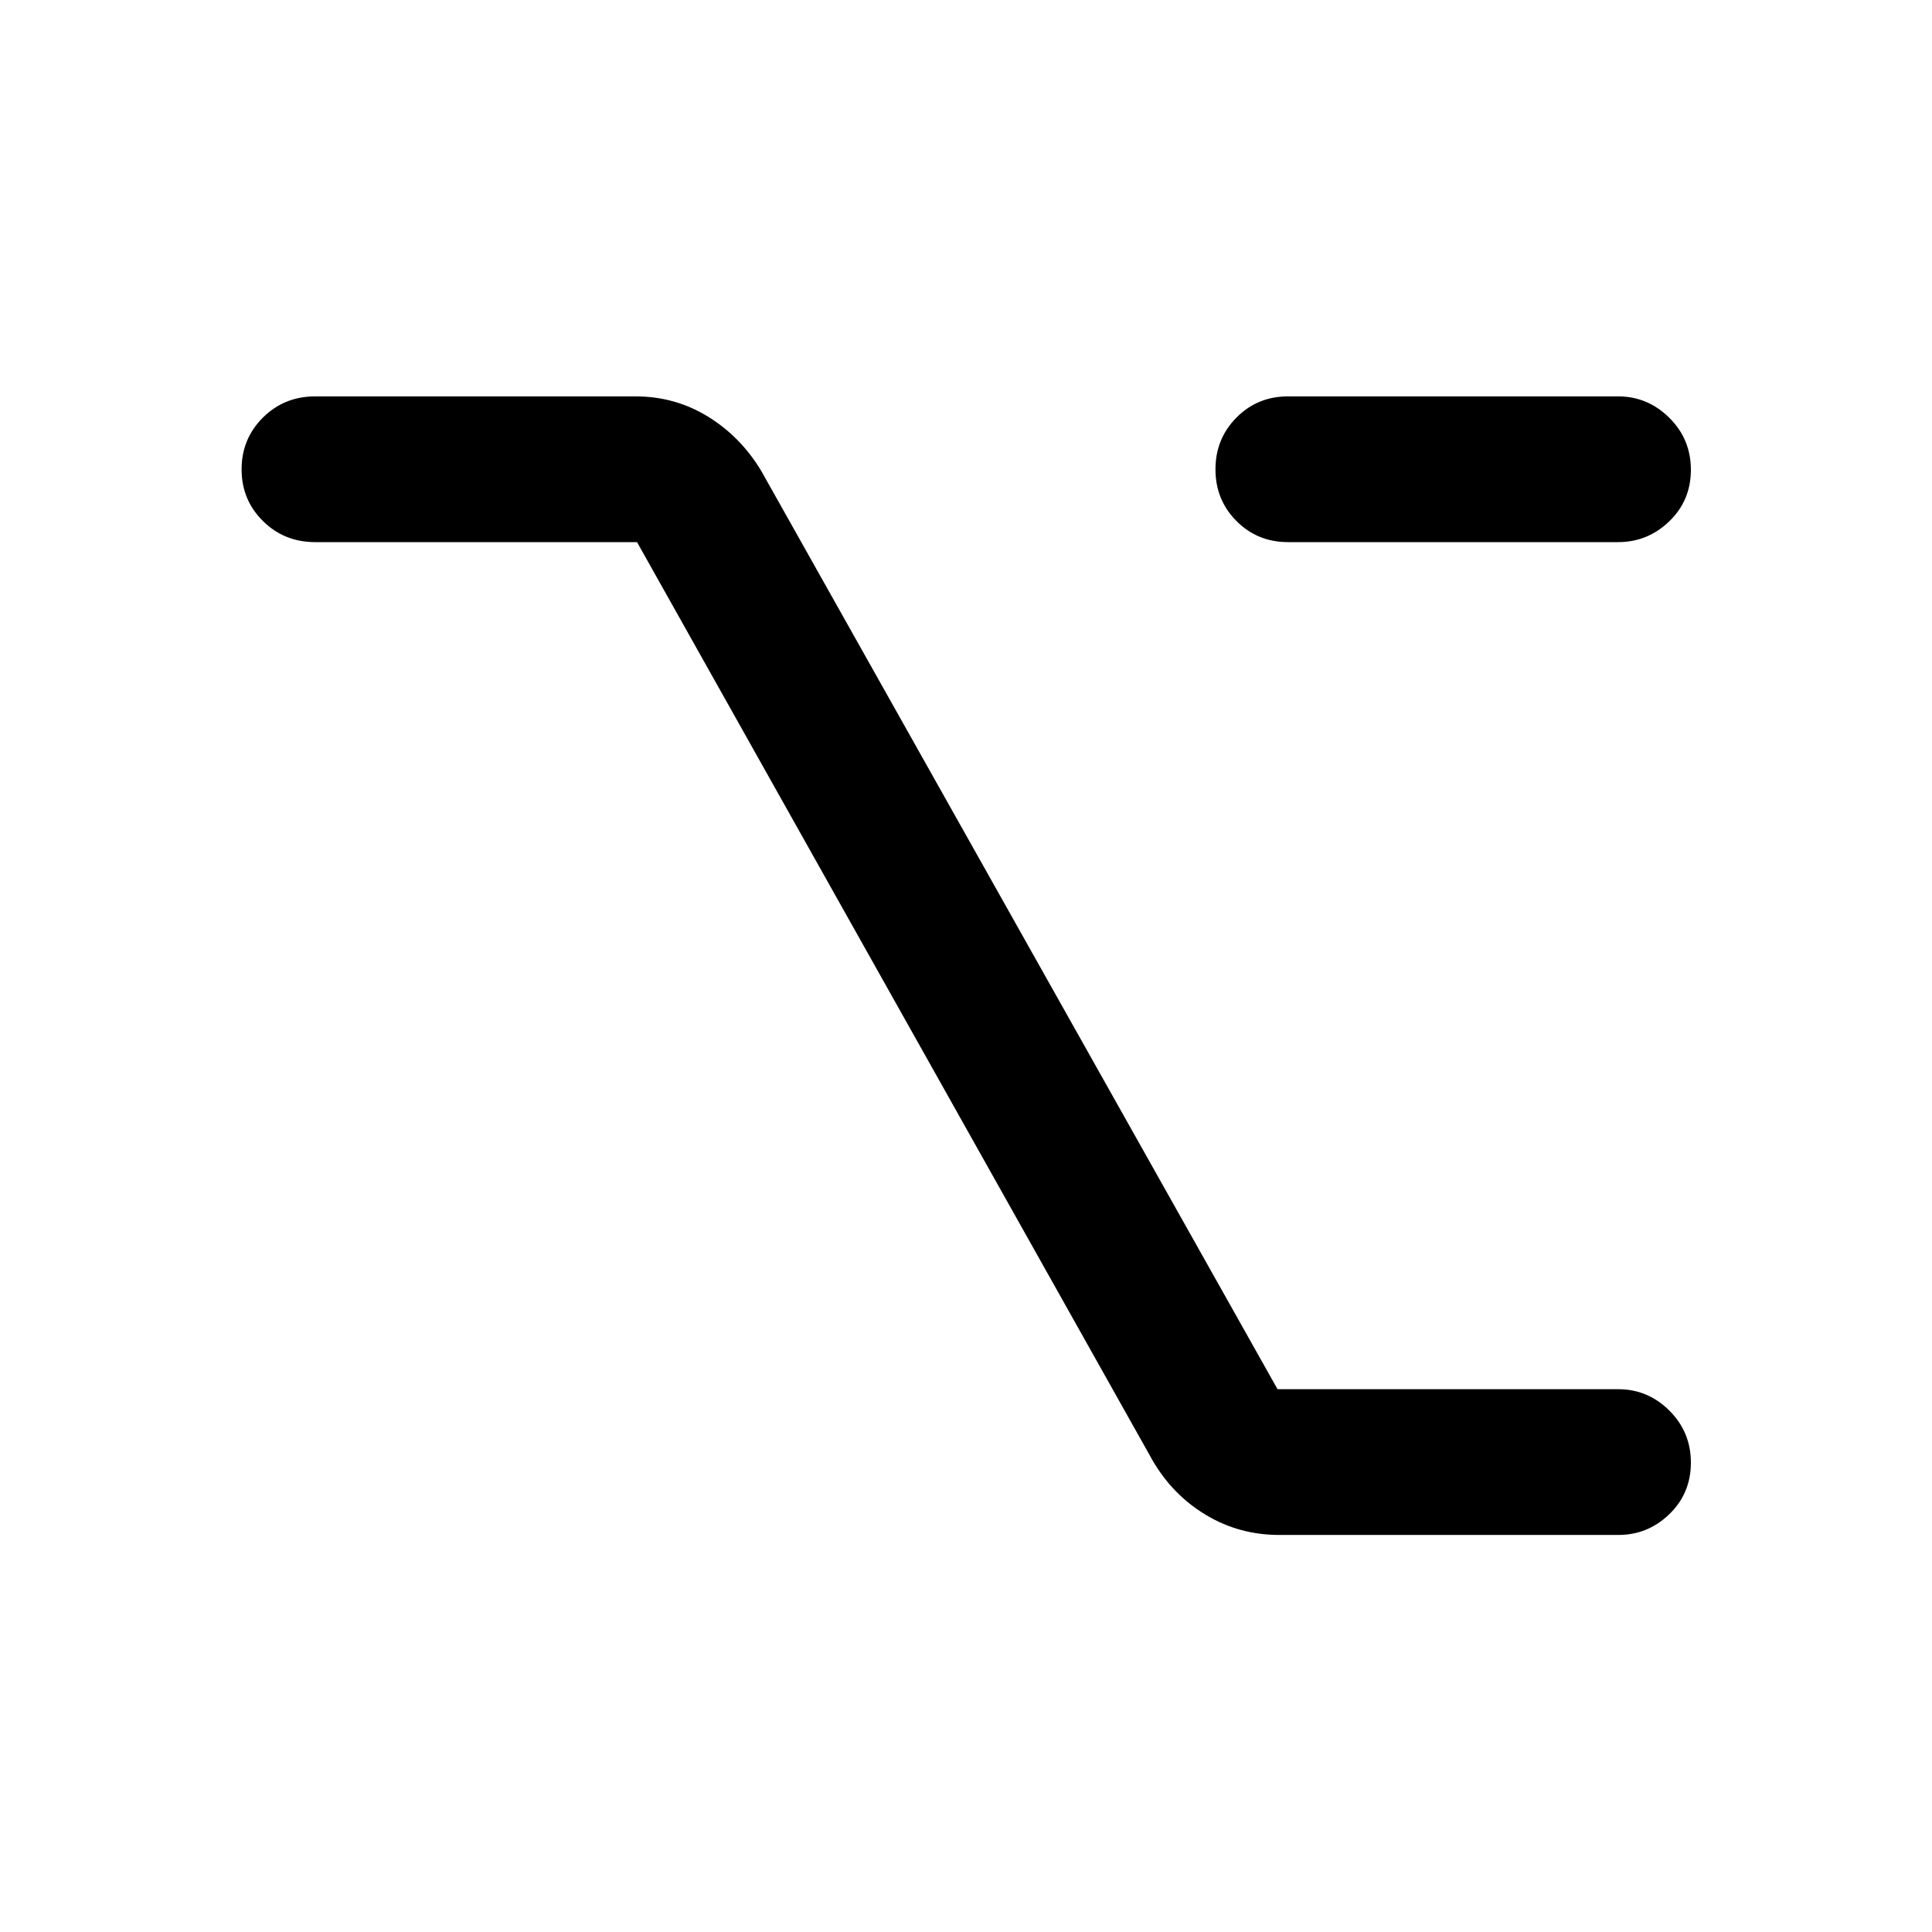 <svg xmlns="http://www.w3.org/2000/svg" height="40" viewBox="0 -960 960 960" width="40"><path d="M635.7-197.29q-19.81 0-36.29-9.83-16.47-9.82-26.51-26.88L316.54-690.62H156.59q-15.33 0-25.93-10.48-10.61-10.47-10.61-25.68 0-15.22 10.61-25.74 10.6-10.52 25.93-10.52h159.24q19.52 0 35.84 9.98 16.32 9.99 26.59 27.06L634.8-269.71h169.33q14.7 0 25.38 10.64t10.68 25.85q0 15.22-10.68 25.58-10.68 10.35-25.38 10.35H635.7Zm4.3-493.33q-15.17 0-25.6-10.48-10.44-10.47-10.44-25.68 0-15.22 10.44-25.74 10.43-10.52 25.6-10.52h163.99q14.76 0 25.48 10.64 10.72 10.63 10.72 25.85t-10.72 25.57q-10.72 10.36-25.48 10.36H640Z"/></svg>